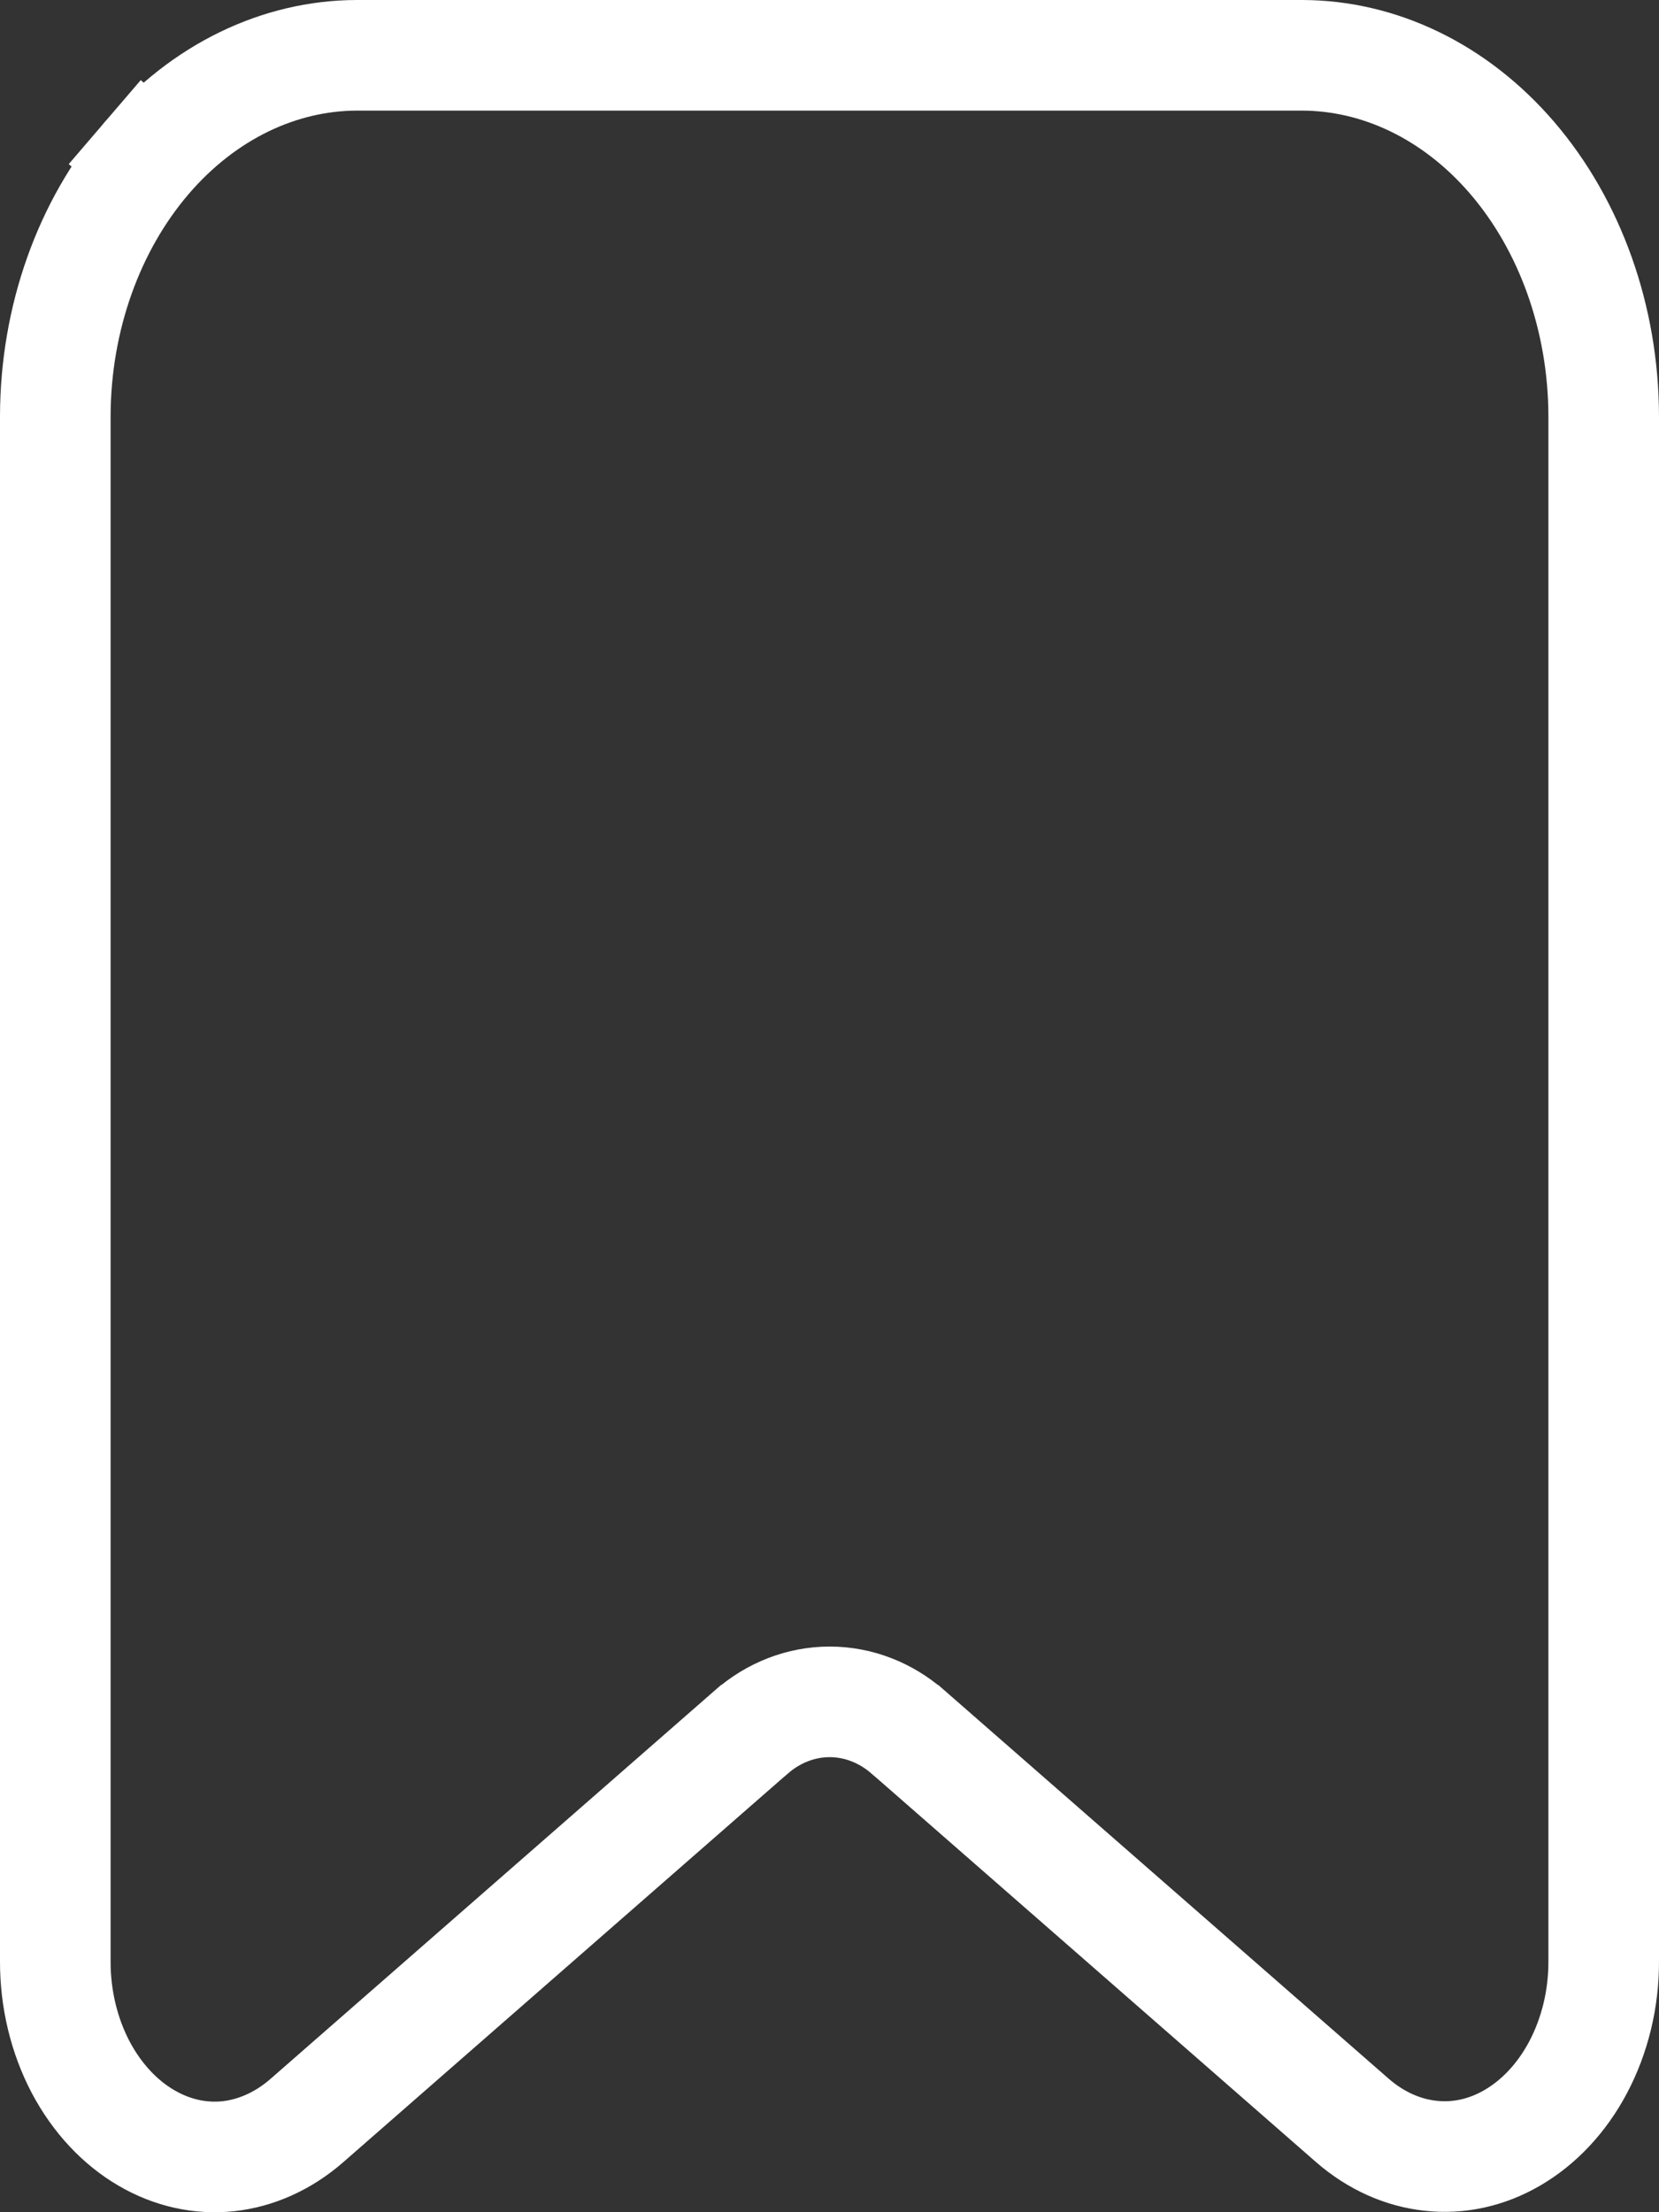 <svg width="15" height="20" viewBox="0 0 15 20" fill="none" xmlns="http://www.w3.org/2000/svg">
<rect x="0" y="0" width="15" height="20" fill="#333333" stroke="none"/>
<path d="M1.326 1.429C1.845 0.824 2.53 0.502 3.225 0.5H11.775C12.47 0.502 13.155 0.824 13.674 1.429C14.195 2.037 14.498 2.875 14.5 3.762C14.5 3.762 14.5 3.762 14.5 3.762L14.5 17.731V17.731C14.501 18.074 14.419 18.405 14.269 18.689L14.269 18.689C14.12 18.971 13.911 19.189 13.676 19.326L13.676 19.326C13.442 19.463 13.187 19.517 12.938 19.49L12.938 19.49C12.688 19.464 12.44 19.356 12.224 19.167L12.223 19.166L8.205 15.654L8.203 15.653C8.01 15.486 7.764 15.386 7.502 15.386C7.239 15.386 6.993 15.486 6.8 15.653L6.798 15.654L2.776 19.17L2.776 19.17C2.56 19.359 2.312 19.467 2.062 19.494C1.812 19.52 1.557 19.465 1.323 19.328C1.088 19.191 0.88 18.973 0.73 18.69C0.581 18.407 0.499 18.074 0.5 17.732V17.731V3.762C0.502 2.875 0.805 2.037 1.326 1.429ZM1.326 1.429L0.947 1.104L1.326 1.429Z" stroke="white"/>
</svg>
